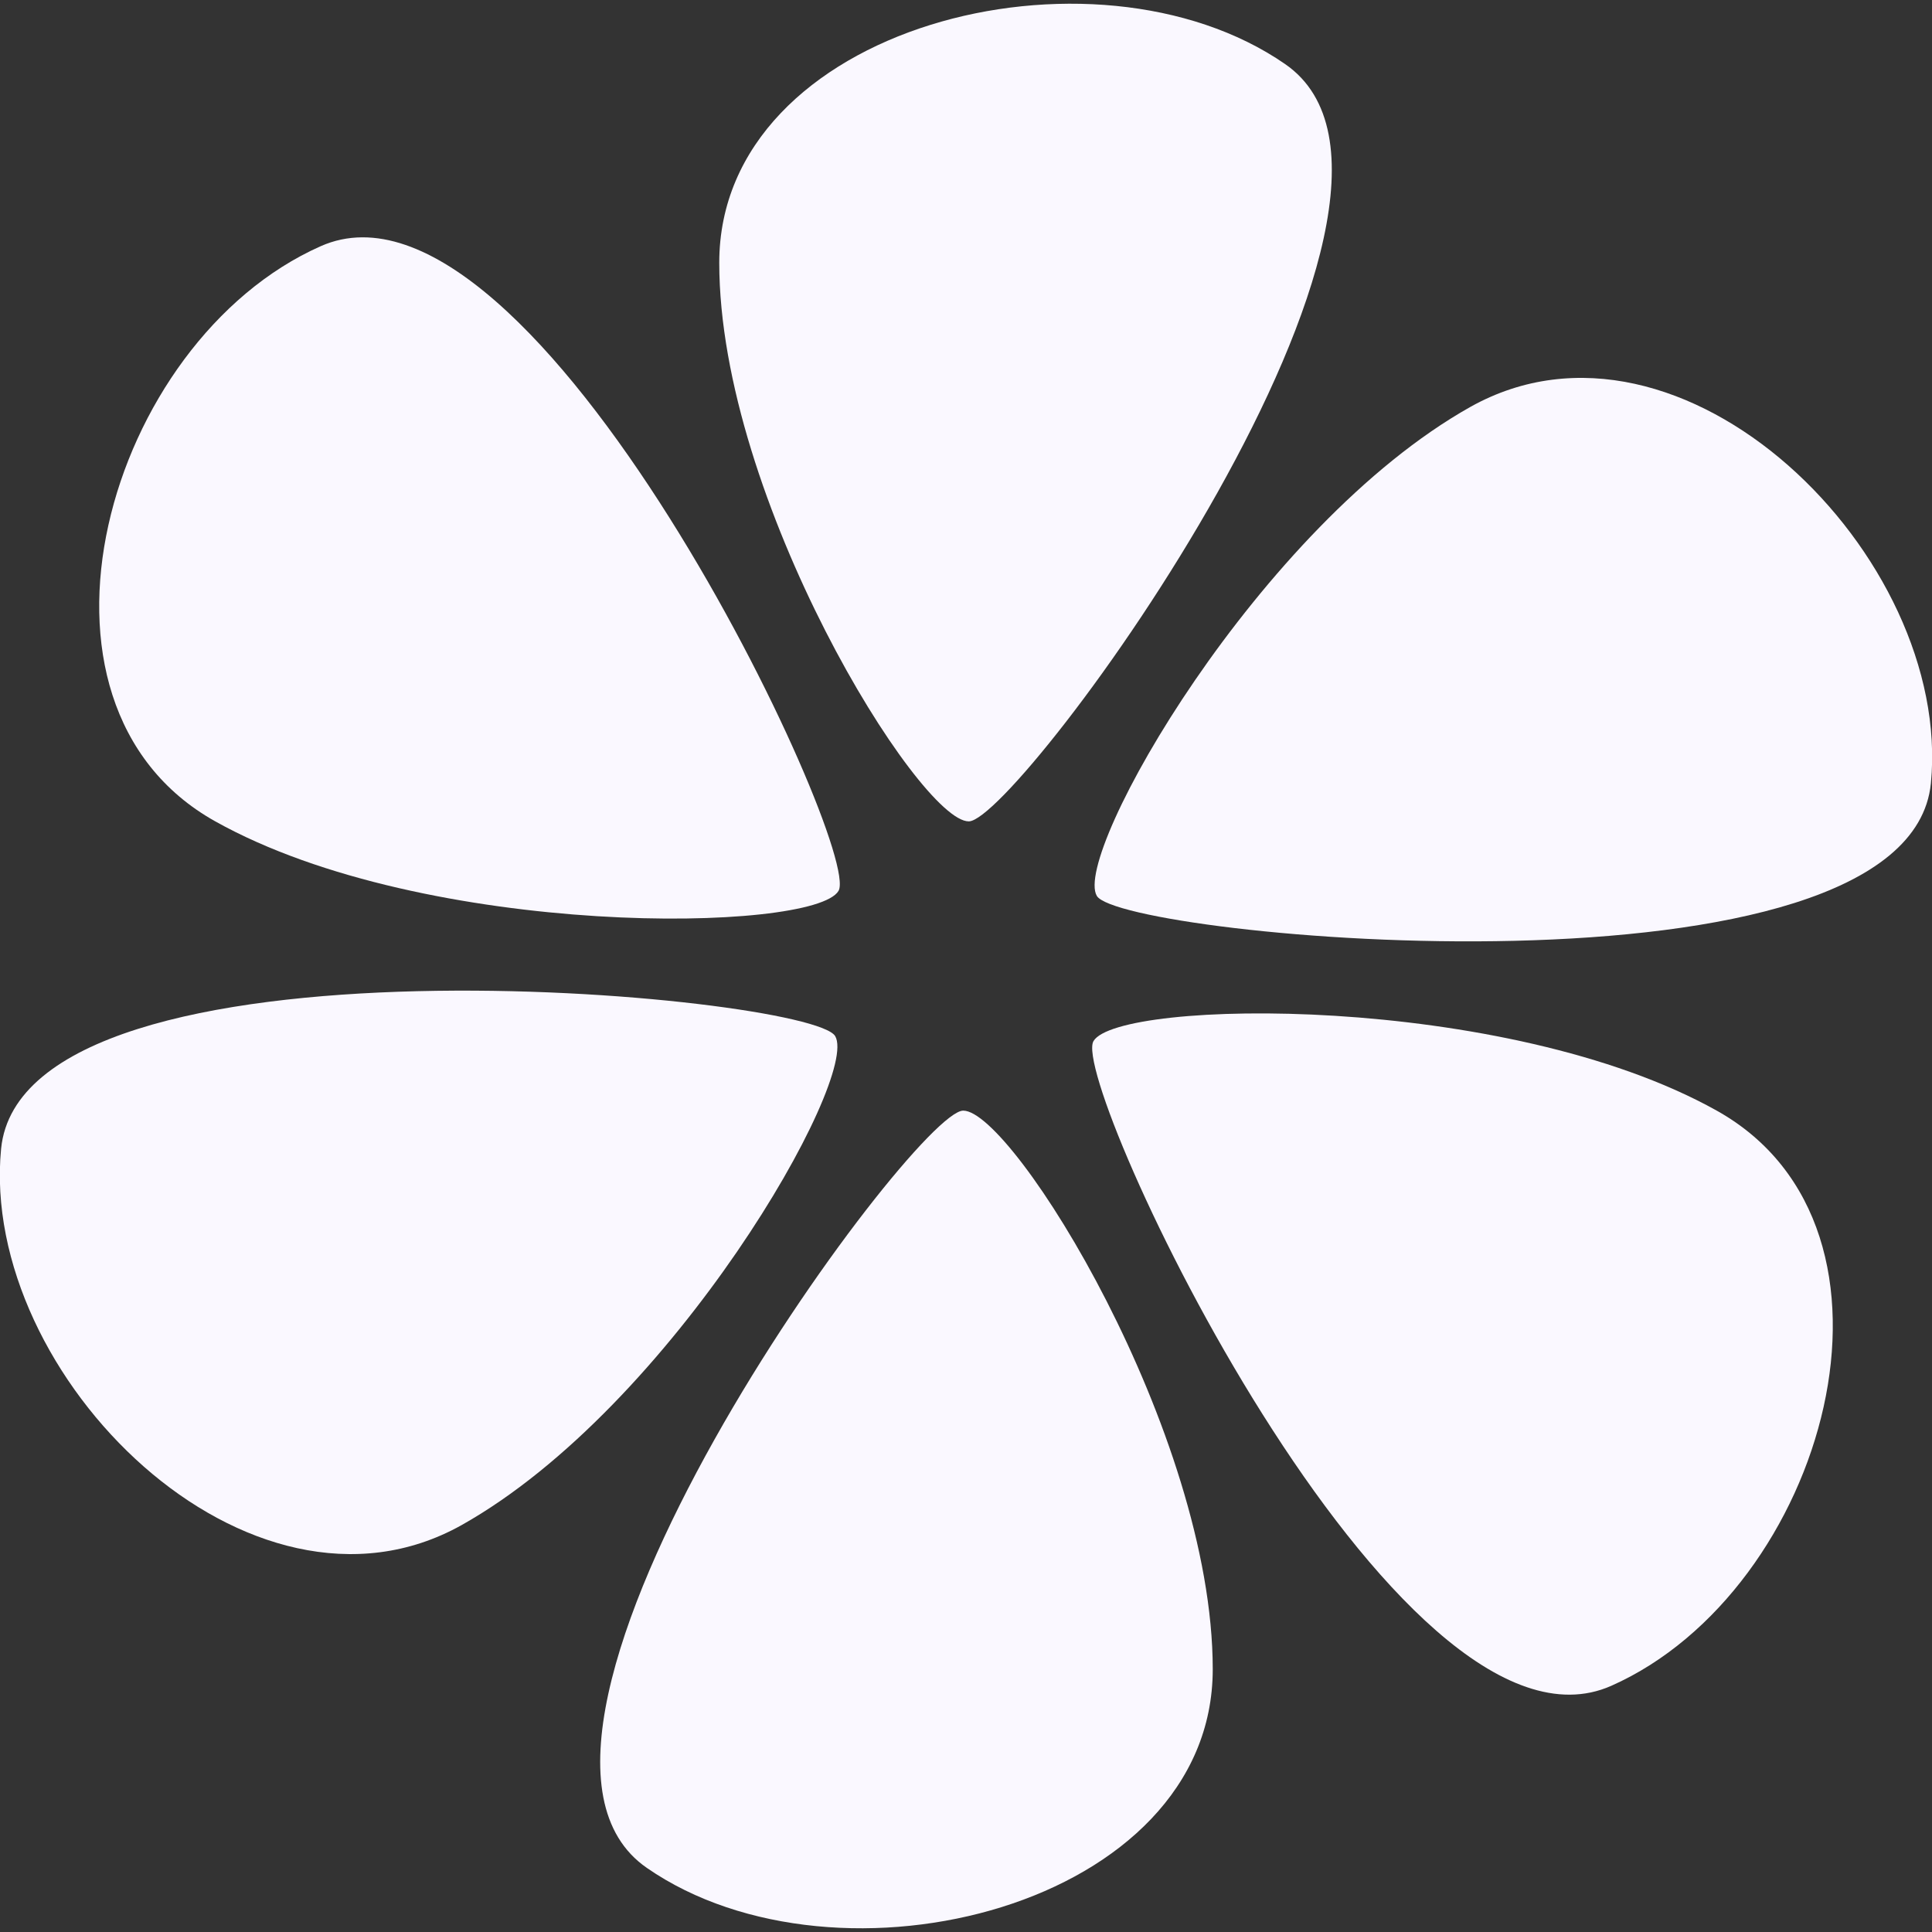 <?xml version="1.0" encoding="utf-8"?>
<!-- Generator: Adobe Illustrator 24.0.1, SVG Export Plug-In . SVG Version: 6.00 Build 0)  -->
<svg version="1.1" id="Camada_1" xmlns="http://www.w3.org/2000/svg" xmlns:xlink="http://www.w3.org/1999/xlink" x="0px" y="0px"
	 viewBox="0 0 350 350" style="enable-background:new 0 0 350 350;" xml:space="preserve">
<rect x="0" y="0" width="350" height="350" fill="#333333" stroke="none"/>
<style type="text/css">
	.st0{fill:#FAF8FF;}
</style>
<path class="st0" d="M151.9,161.4c-4.5,7.6-74.6,8.8-112.9-12.6c-38.3-21.4-19.7-87,19.1-104.2S156.4,153.9,151.9,161.4z"/>
<path class="st0" d="M151.3,187.7c4.5,7.6-29.4,67.1-67.7,88.6c-38.3,21.4-87.4-27-83.4-68.2C4.3,166.8,146.8,180.1,151.3,187.7z"/>
<path class="st0" d="M174.5,201.2c9,0,45.2,58.3,45.2,101.2c0,42.9-67.8,60-102.5,36C82.4,314.4,165.5,201.2,174.5,201.2z"/>
<path class="st0" d="M198.1,188.6c4.5-7.6,74.6-8.8,112.9,12.6c38.3,21.4,19.7,87-19.1,104.2C253.1,322.6,193.6,196.1,198.1,188.6z"
	/>
<path class="st0" d="M198.7,162.3c-4.5-7.6,29.4-67.1,67.7-88.6c38.3-21.4,87.4,27,83.4,68.2C345.7,183.2,203.2,169.9,198.7,162.3z"
	/>
<path class="st0" d="M175.5,148.8c-9,0-45.2-58.3-45.2-101.2c0-42.9,67.8-60,102.5-36C267.6,35.6,184.5,148.8,175.5,148.8z"/>
</svg>
